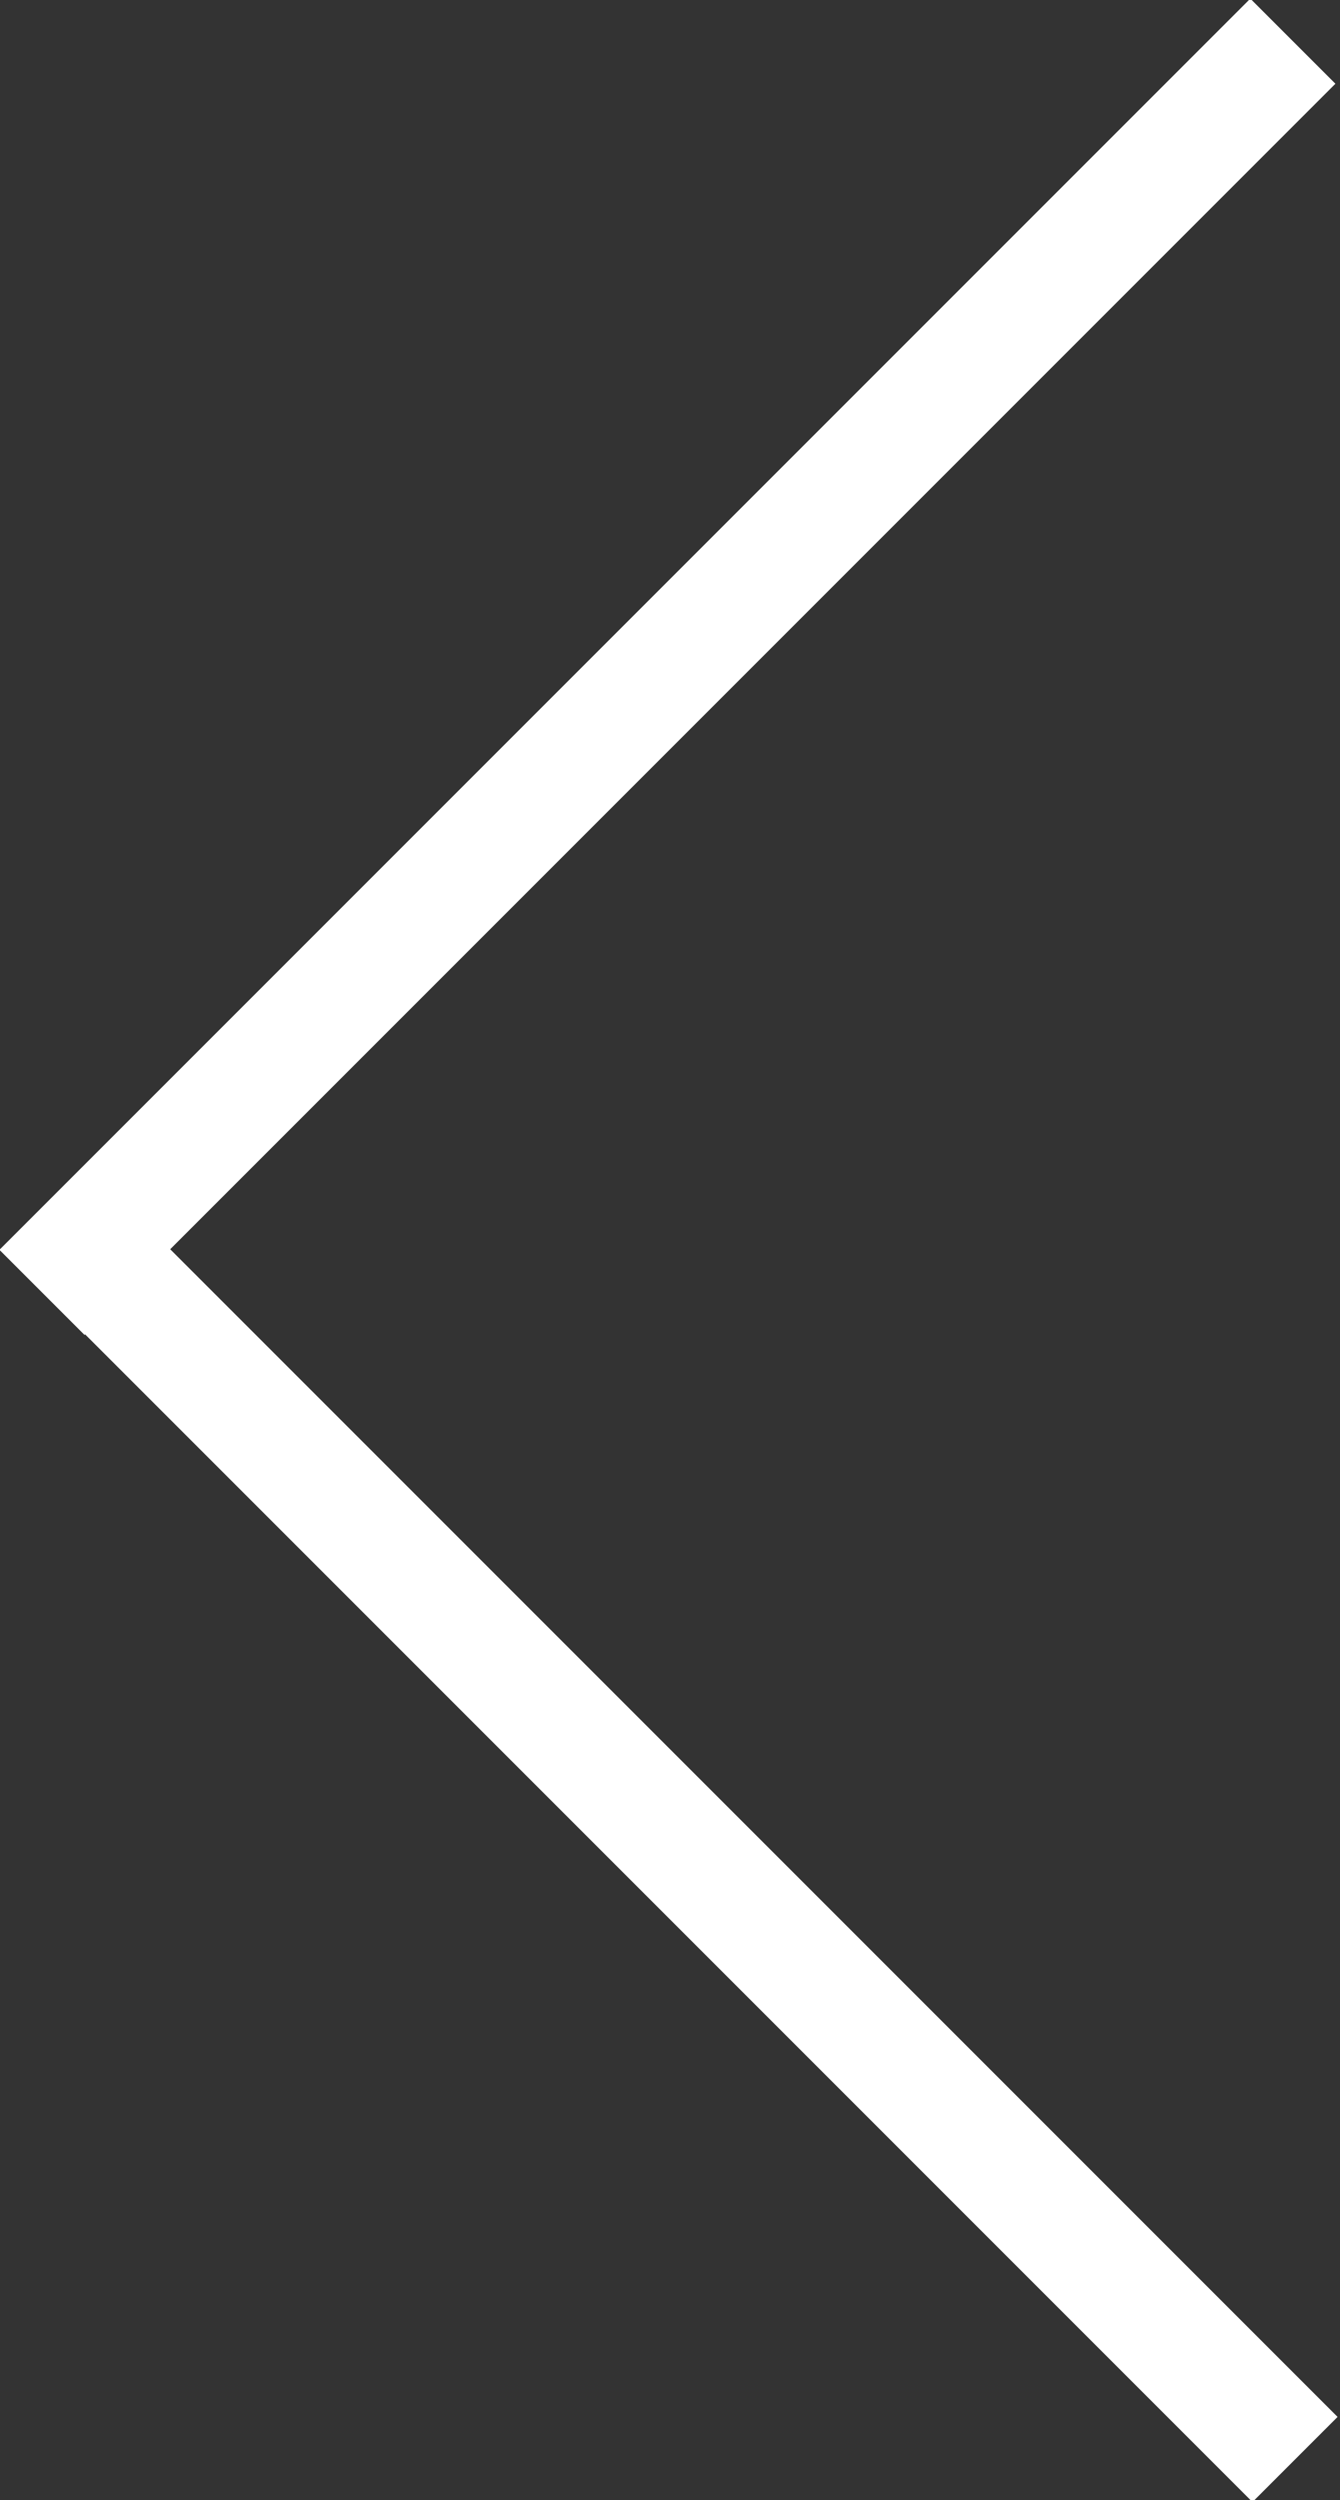 <?xml version="1.0" encoding="utf-8"?>
<!-- Generator: Adobe Illustrator 22.1.0, SVG Export Plug-In . SVG Version: 6.00 Build 0)  -->
<svg version="1.0" id="图层_1" xmlns="http://www.w3.org/2000/svg" xmlns:xlink="http://www.w3.org/1999/xlink" x="0px" y="0px"
	 viewBox="0 0 33.4 62.3" style="enable-background:new 0 0 33.4 62.3;" xml:space="preserve">
<rect x="0" y="0" width="33.4" height="62.3" fill="#333333" stroke="none"/>
<g>
	
		<rect x="-5.4" y="15.1" transform="matrix(0.707 -0.707 0.707 0.707 -6.872 16.651)" style="fill:#fff;" width="44.1" height="3"/>

		<rect x="-5.4" y="44.2" transform="matrix(0.707 0.707 -0.707 0.707 37.228 1.617)" style="fill:#fff;" width="44.1" height="3"/>
</g>
</svg>
